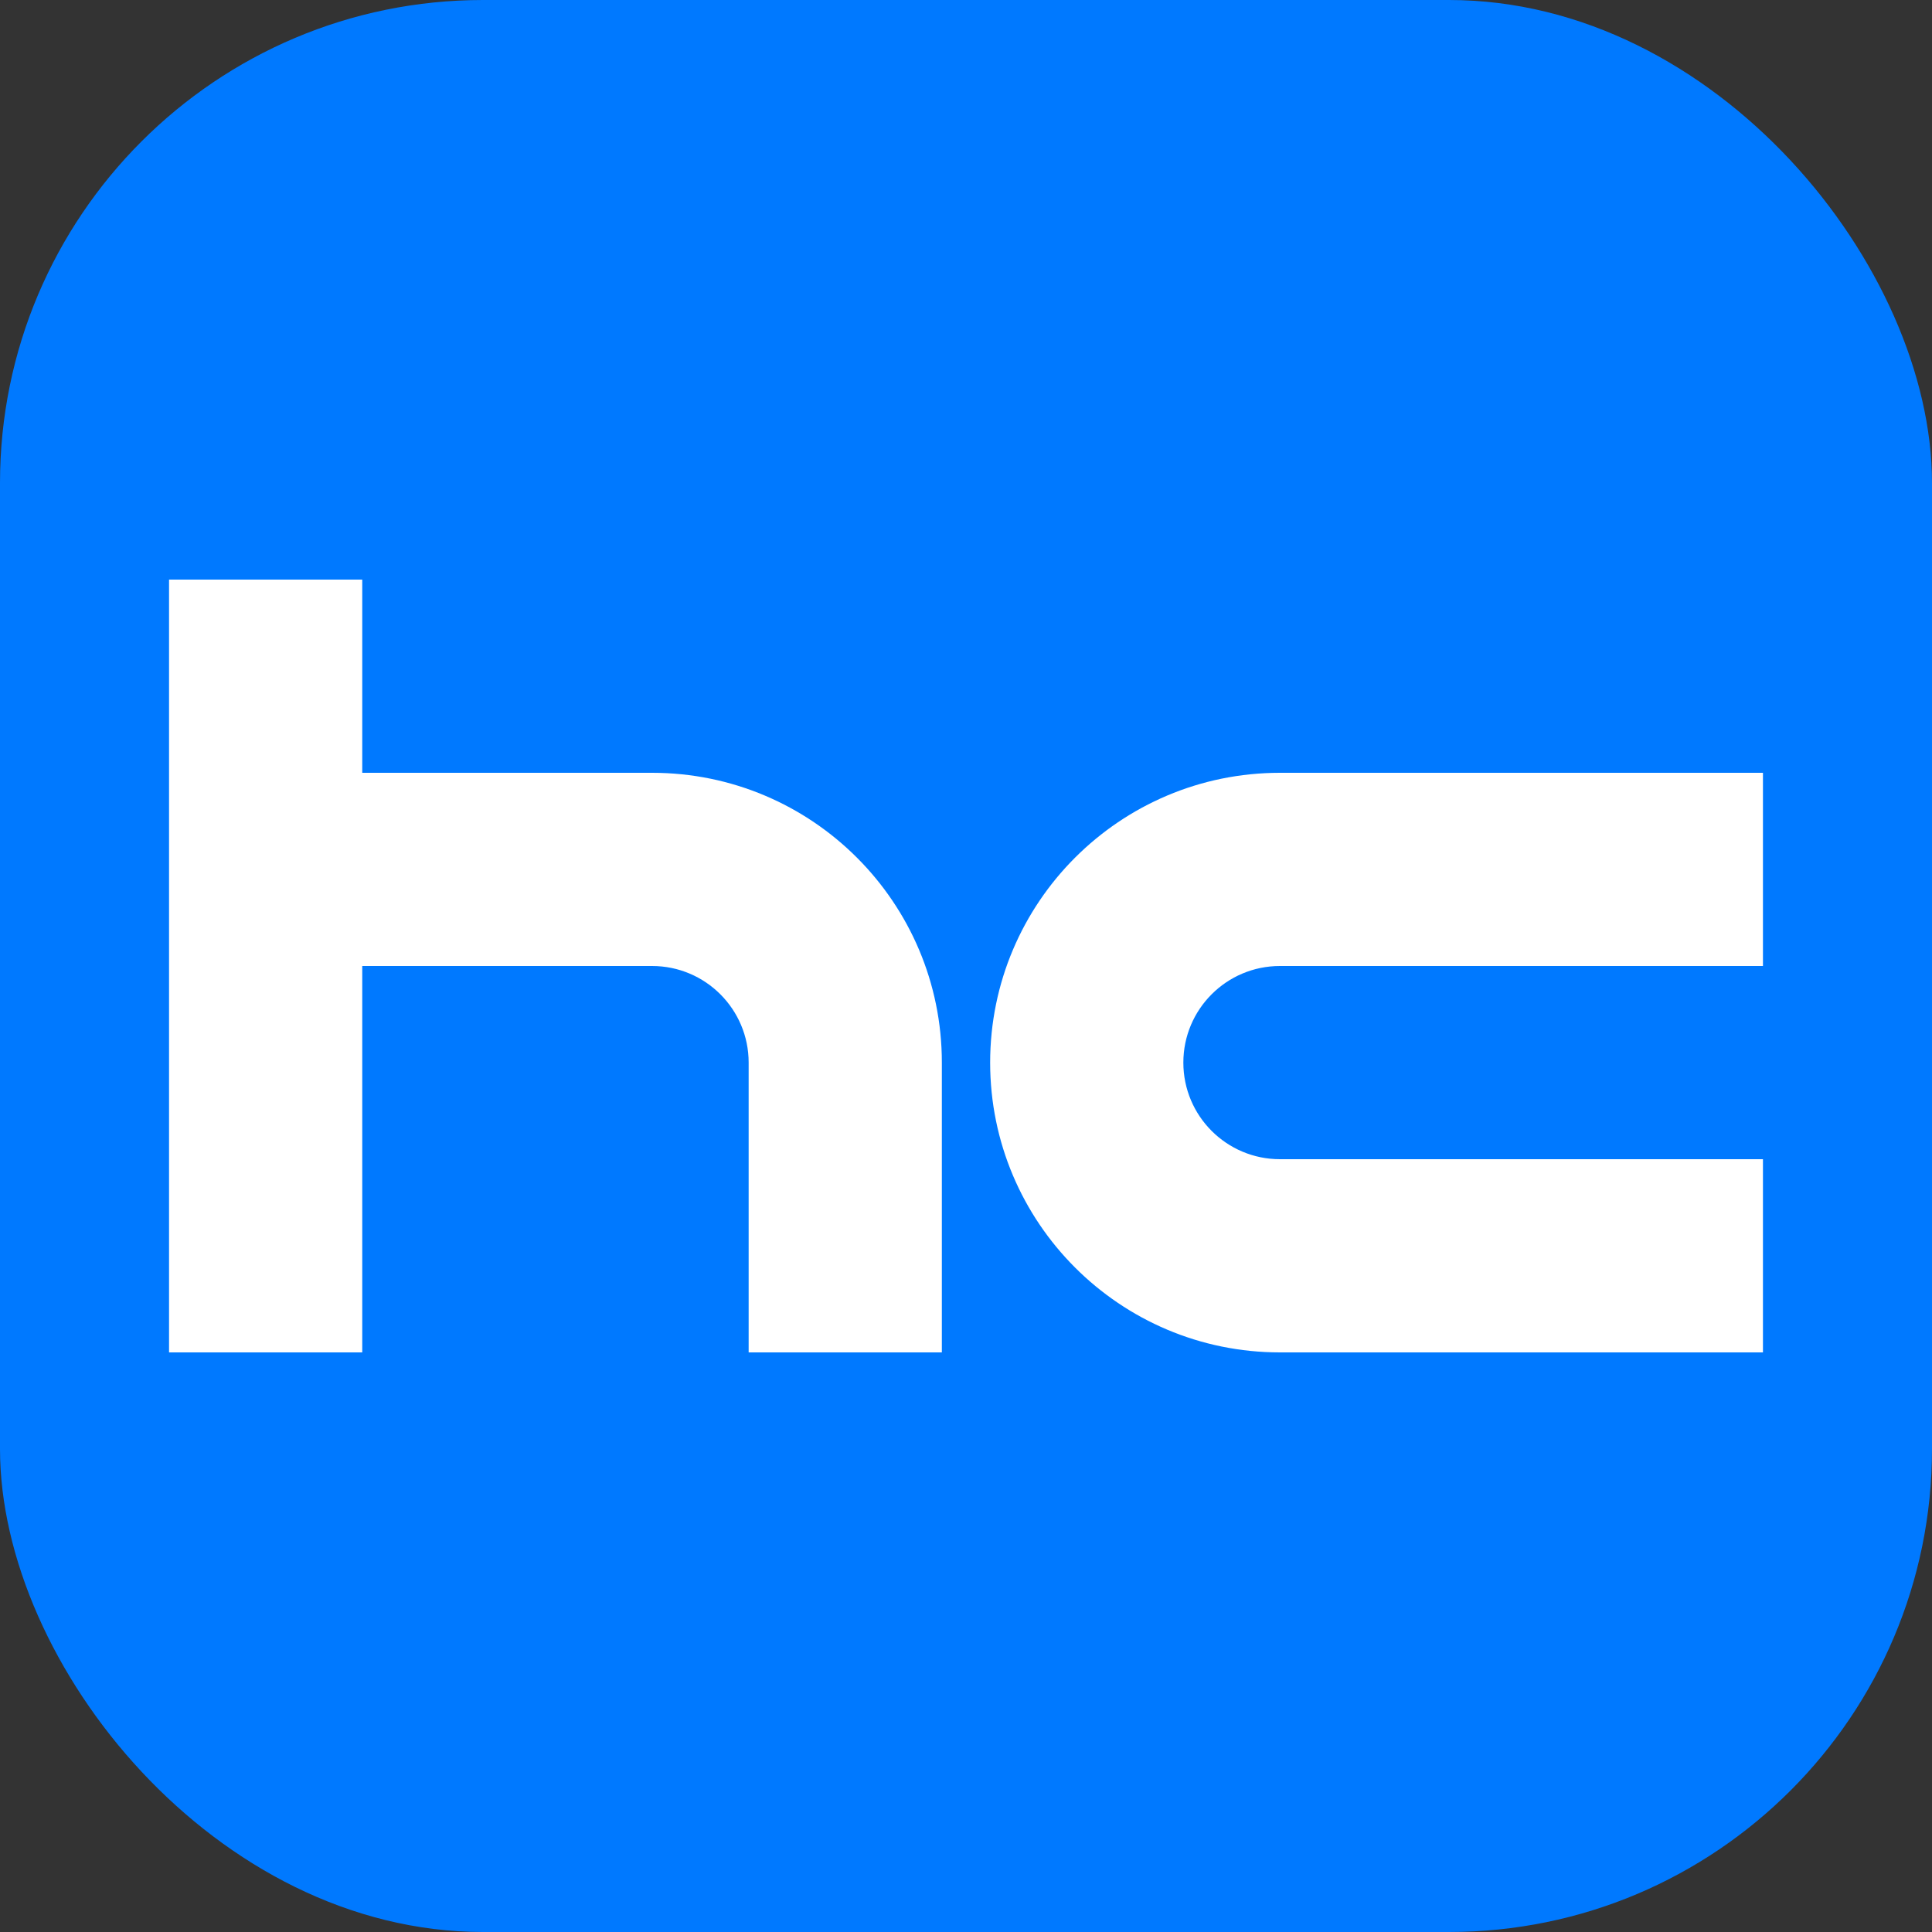 <svg width="200" height="200" viewBox="0 0 200 200" fill="none" xmlns="http://www.w3.org/2000/svg">
<rect x="0" y="0" width="200" height="200" fill="#333333" stroke="none"/>
<rect width="200" height="200" rx="50" fill="#0079FF"/>
<path d="M17.5 60H37.5V80L67.5 80C84.069 80 97.5 93.431 97.5 110V140H77.5V110C77.5 104.477 73.023 100 67.5 100H37.5V140H17.5V60Z" fill="white"/>
<path d="M102.5 110C102.5 93.431 115.931 80 132.5 80H182.5V100L132.5 100C126.977 100 122.5 104.477 122.5 110C122.5 115.523 126.977 120 132.5 120H182.5V140H132.5C115.931 140 102.5 126.569 102.5 110Z" fill="white"/>
</svg>
